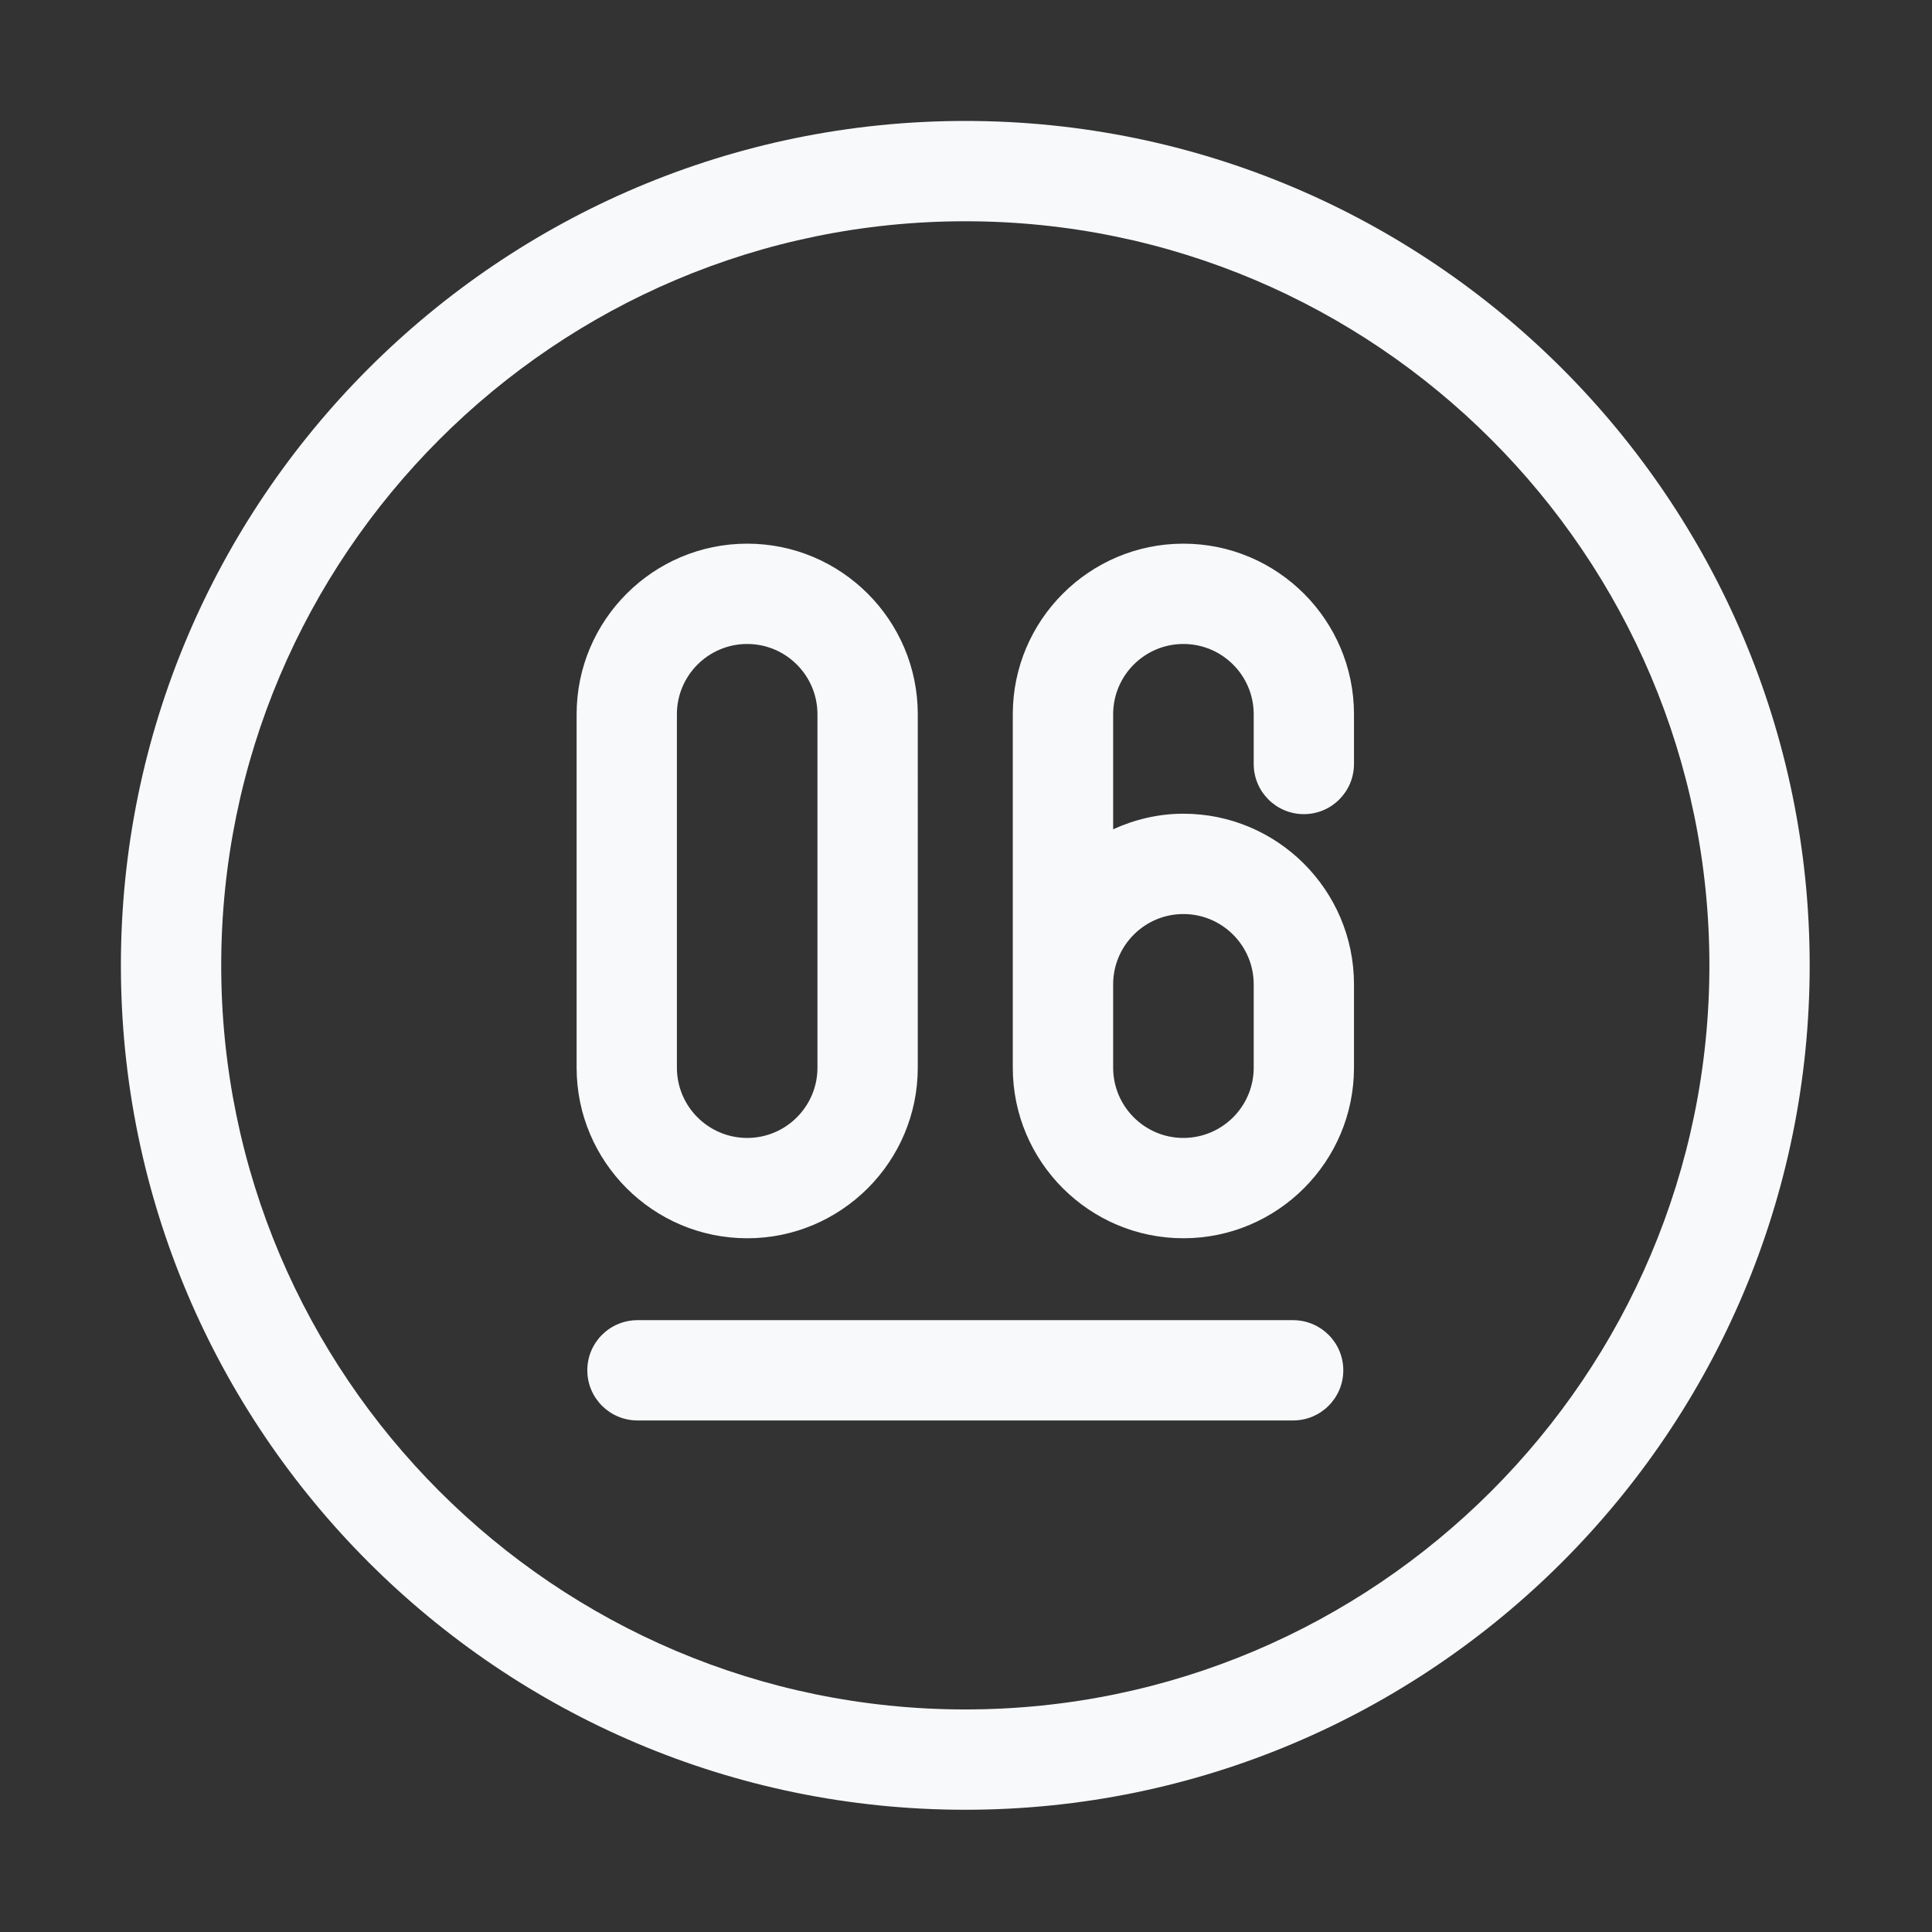 <svg xmlns="http://www.w3.org/2000/svg" xmlns:xlink="http://www.w3.org/1999/xlink" class="icon" viewBox="0 0 1024 1024" id="lotto" fill="#f8f9fa"><rect x="0" y="0" width="1024" height="1024" fill="#333333" stroke="none"/><path d="M511.63 64.102c-246.796 0-447.554 200.78-447.554 447.555 0 246.775 200.759 447.554 447.554 447.554 246.776 0 447.535-200.779 447.535-447.554C959.164 264.882 758.407 64.102 511.63 64.102zM511.63 906.04c-217.469 0-394.381-176.934-394.381-394.382 0-217.449 176.912-394.382 394.381-394.382 217.47 0 394.382 176.933 394.382 394.382C906.012 729.106 729.099 906.04 511.63 906.04zM396.039 656.307c49.843 0 90.399-40.557 90.399-90.42L486.438 378.57c0-49.865-40.557-90.42-90.399-90.42-49.864 0-90.421 40.557-90.421 90.42l0 187.315C305.618 615.75 346.176 656.307 396.039 656.307zM358.771 378.57c0-20.557 16.711-37.248 37.269-37.248 20.516 0 37.227 16.691 37.227 37.248l0 187.315c0 20.557-16.711 37.247-37.227 37.247-20.558 0-37.269-16.691-37.269-37.247L358.771 378.57zM627.221 288.15c-49.842 0-90.42 40.557-90.42 90.42l0 143.138 0 34.6 0 9.576c0 49.865 40.578 90.42 90.42 90.42 49.865 0 90.42-40.557 90.42-90.42l0-44.177c0-49.864-40.557-90.42-90.42-90.42-13.298 0-25.852 3.061-37.226 8.251l0-60.97c0-20.557 16.711-37.248 37.226-37.248 20.558 0 37.269 16.691 37.269 37.248l0 26.349c0 14.683 11.872 26.597 26.577 26.597 14.684 0 26.575-11.913 26.575-26.597l0-26.349C717.641 328.705 677.084 288.15 627.221 288.15zM627.221 484.461c20.558 0 37.269 16.711 37.269 37.247l0 44.177c0 20.557-16.711 37.247-37.269 37.247-20.515 0-37.226-16.691-37.226-37.247l0-9.576 0-34.6C589.995 501.172 606.705 484.461 627.221 484.461zM685.379 699.717 337.882 699.717c-14.684 0-26.597 11.892-26.597 26.575 0 14.684 11.912 26.576 26.597 26.576l347.497 0c14.684 0 26.596-11.892 26.596-26.576C711.975 711.61 700.063 699.717 685.379 699.717z" p-id="1434"/></svg>